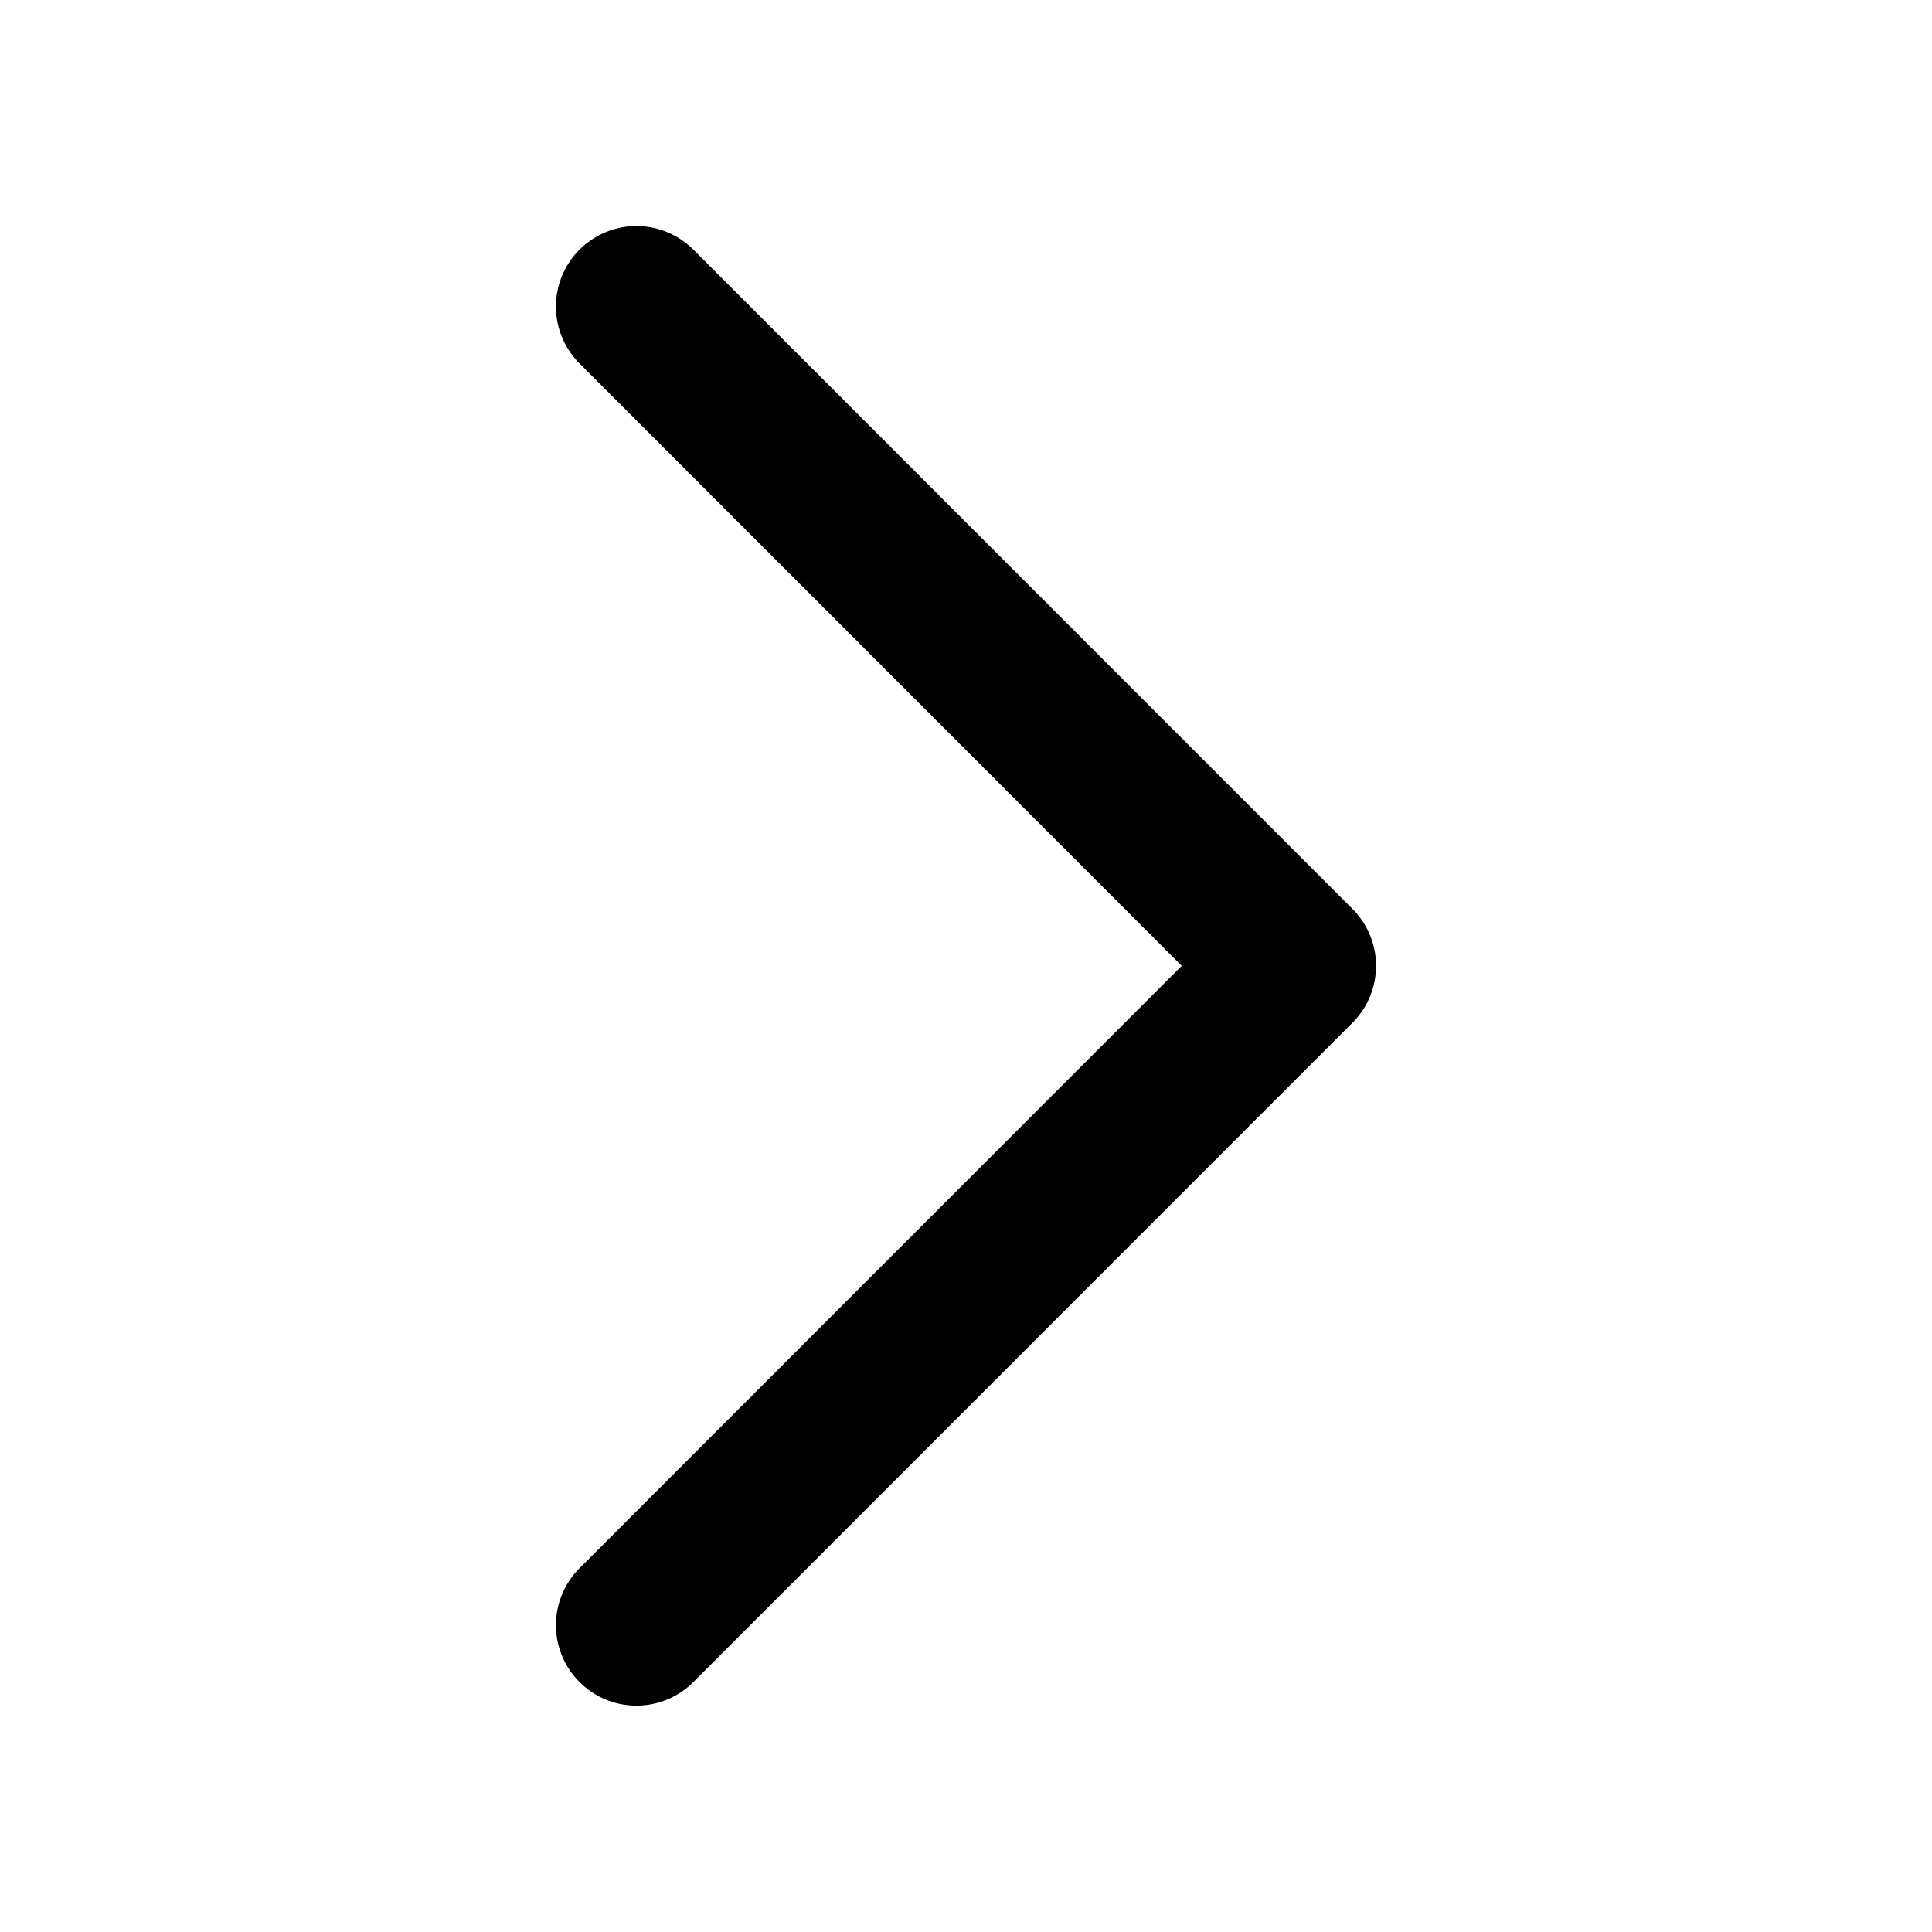 <svg width="12" height="12" viewBox="0 0 12 12" fill="none" xmlns="http://www.w3.org/2000/svg">
<path d="M3.953 10.094L8.047 5.999L3.953 1.904" stroke="black" stroke-linecap="round" stroke-linejoin="round"/>
</svg>
